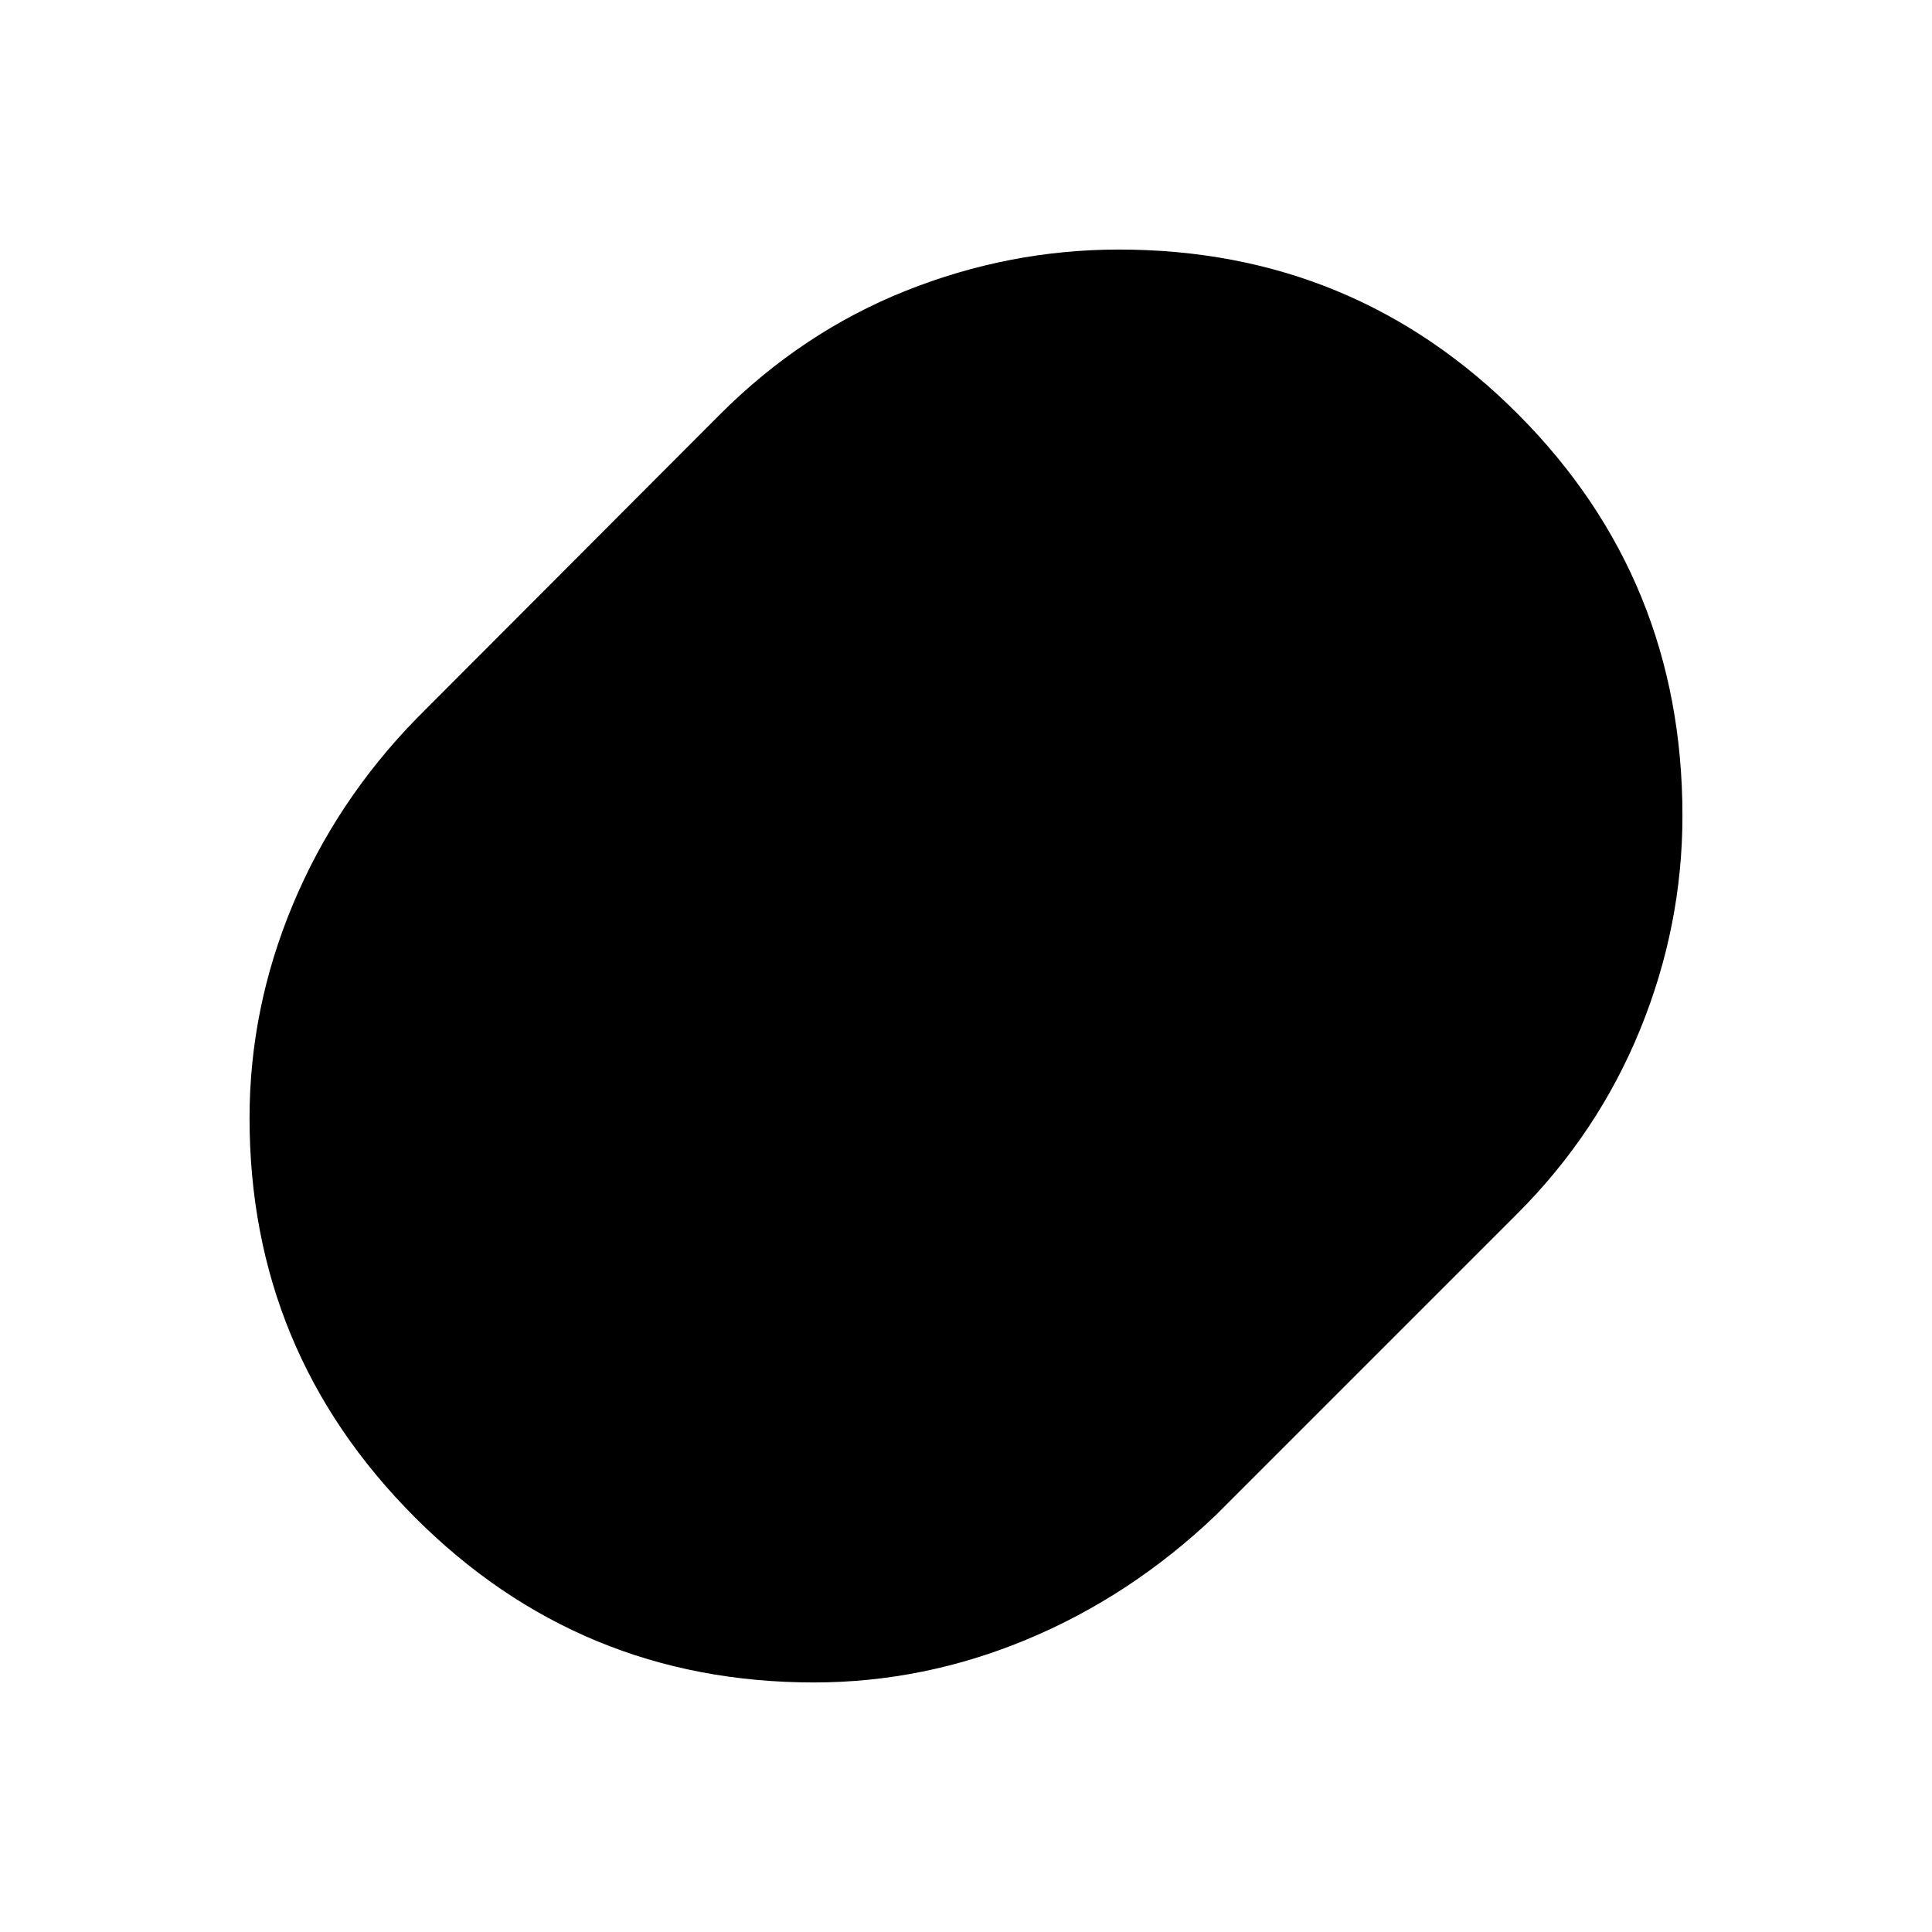 <svg xmlns="http://www.w3.org/2000/svg" height="20" viewBox="0 -960 960 960" width="20"><path d="M404.41-124Q288-124 206-206.2t-82-198.26q0-54.54 21.5-106.04Q167-562 207-603l150.56-150.89q40.88-40.96 92.31-61.53Q501.31-836 556-836q116.87 0 198.43 81.95Q836-672.11 836-554.7q0 54.7-21 106.2T754-357L604-207q-42 40-93.44 61.5Q459.11-124 404.41-124Z"/></svg>